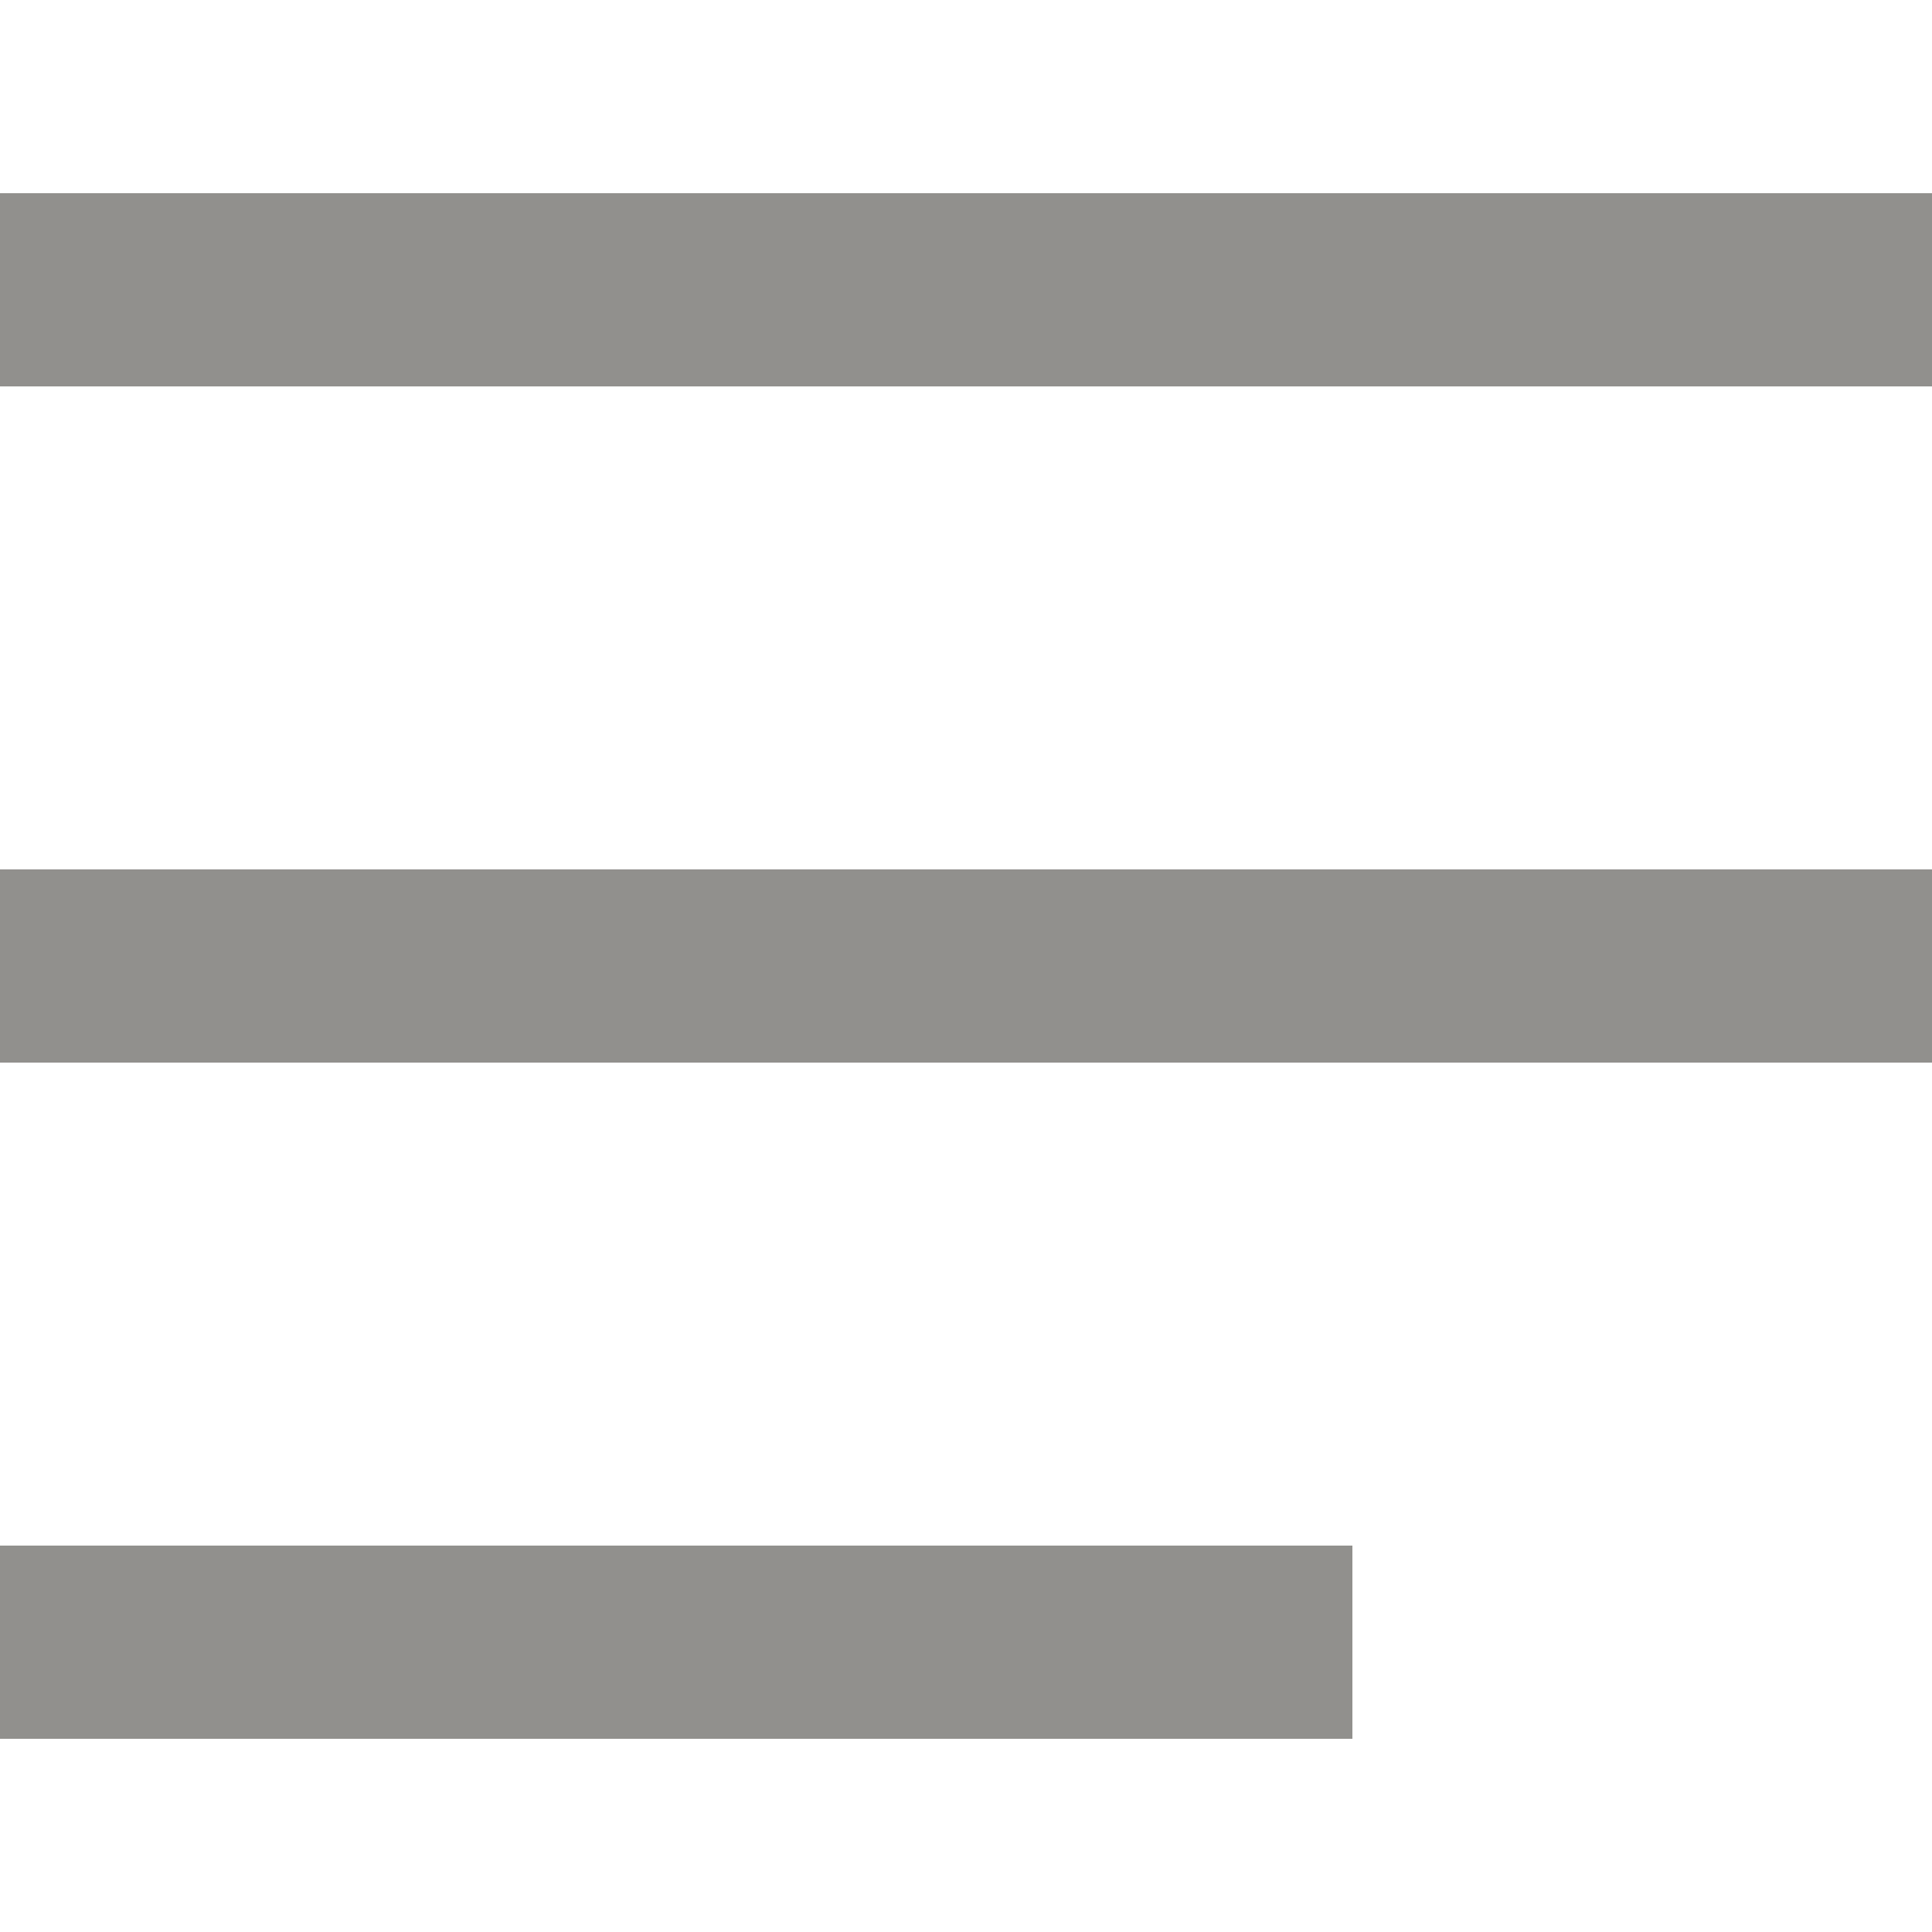 <!-- Generated by IcoMoon.io -->
<svg version="1.1" xmlns="http://www.w3.org/2000/svg" width="32" height="32" viewBox="0 0 32 32">
<title>as-align_text_left-3</title>
<path fill="#91908d" d="M0 28.8h22.4v-3.2h-22.4v3.2zM0 6.4h32v-3.2h-32v3.2zM0 17.6h32v-3.2h-32v3.2z"></path>
</svg>
